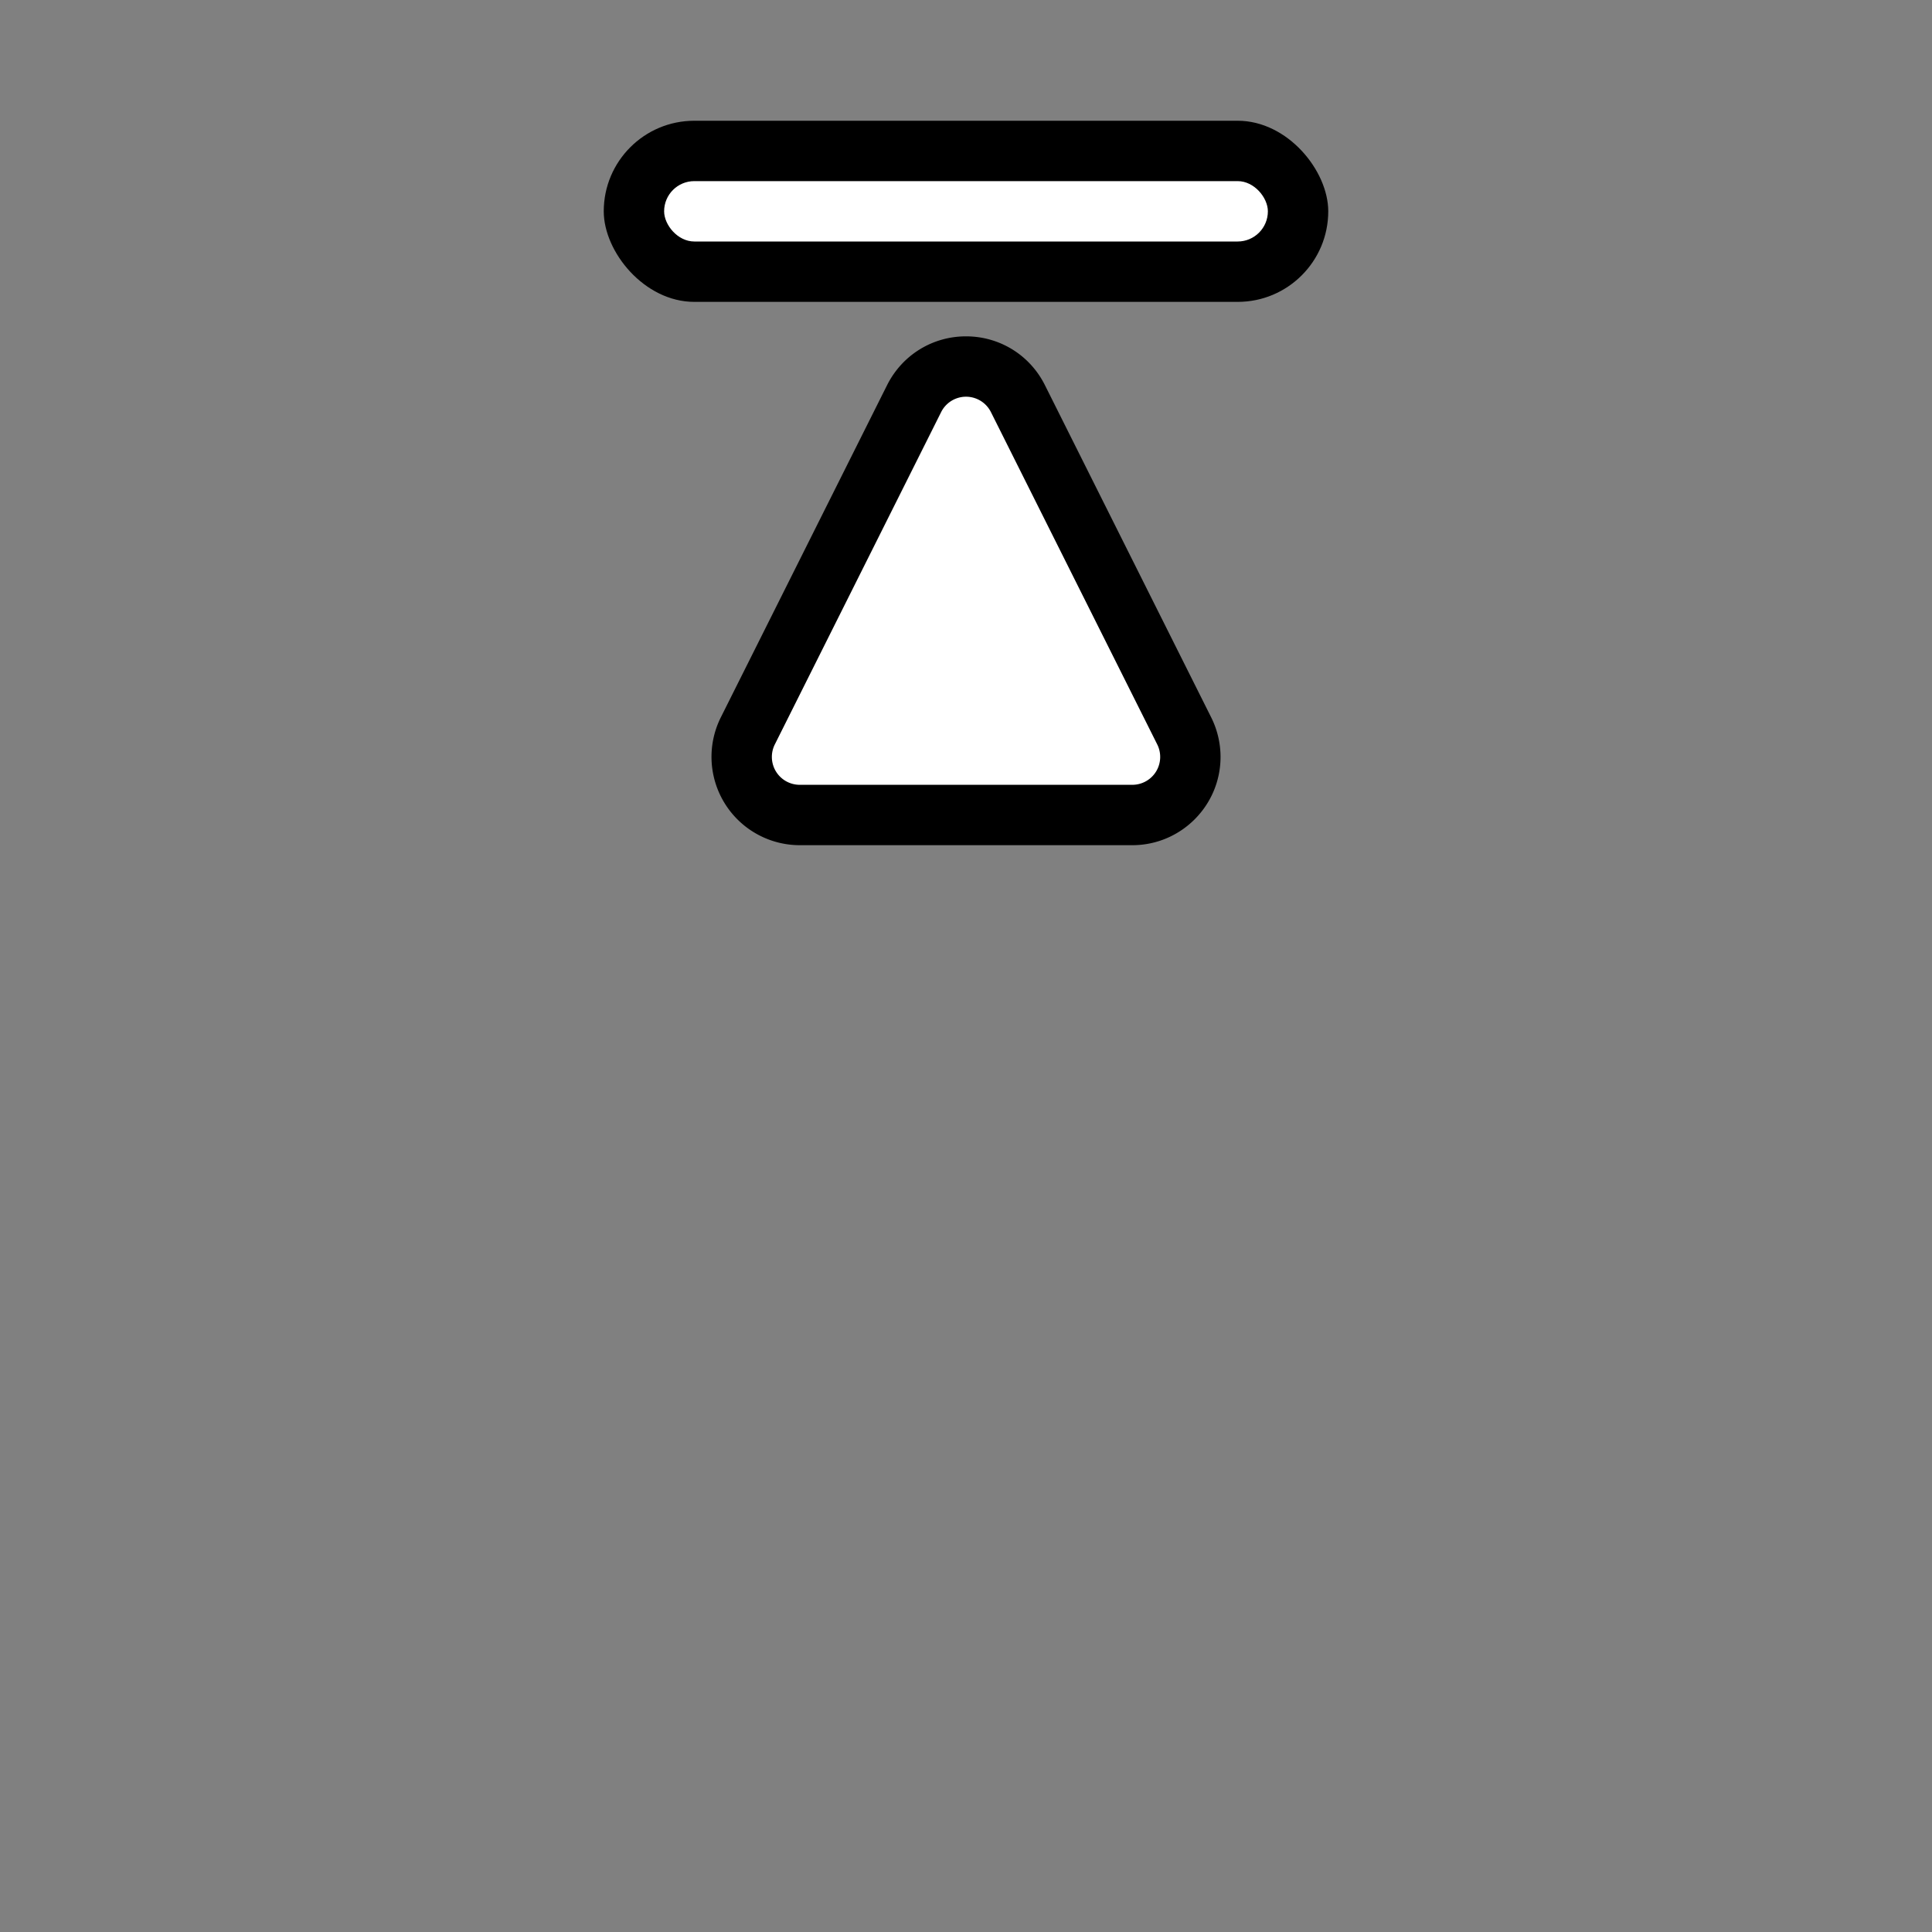 <svg xmlns="http://www.w3.org/2000/svg" width="32" height="32" viewBox="0 0 32 32"><rect x="0" y="0" width="32" height="32" fill="#808080" stroke="none"/><rect width="12" height="3" x="10" y="2" rx="1.5" ry="1.5" style="fill:#000;stroke:none;stroke-width:3.795;stroke-linecap:round;stroke-linejoin:round"/><path fill-rule="evenodd" d="M20.216 12.537c0 .806-.655 1.462-1.462 1.462h-5.509a1.463 1.463 0 0 1-1.307-2.115l2.755-5.505c.25-.498.75-.808 1.307-.808s1.058.31 1.307.808l2.755 5.505c.101.202.154.428.154.653" clip-rule="evenodd" style="fill:#000;fill-opacity:1"/><path fill-rule="evenodd" d="m15.588 6.826-2.755 5.505a.462.462 0 0 0 .413.668h5.509a.462.462 0 0 0 .413-.668l-2.755-5.505a.461.461 0 0 0-.825 0" clip-rule="evenodd" style="fill:#fff;fill-opacity:1"/><rect width="10" height="1" x="11" y="3" rx=".5" ry=".5" style="fill:#fff;stroke:none;stroke-width:2;stroke-linecap:round;stroke-linejoin:round"/></svg>